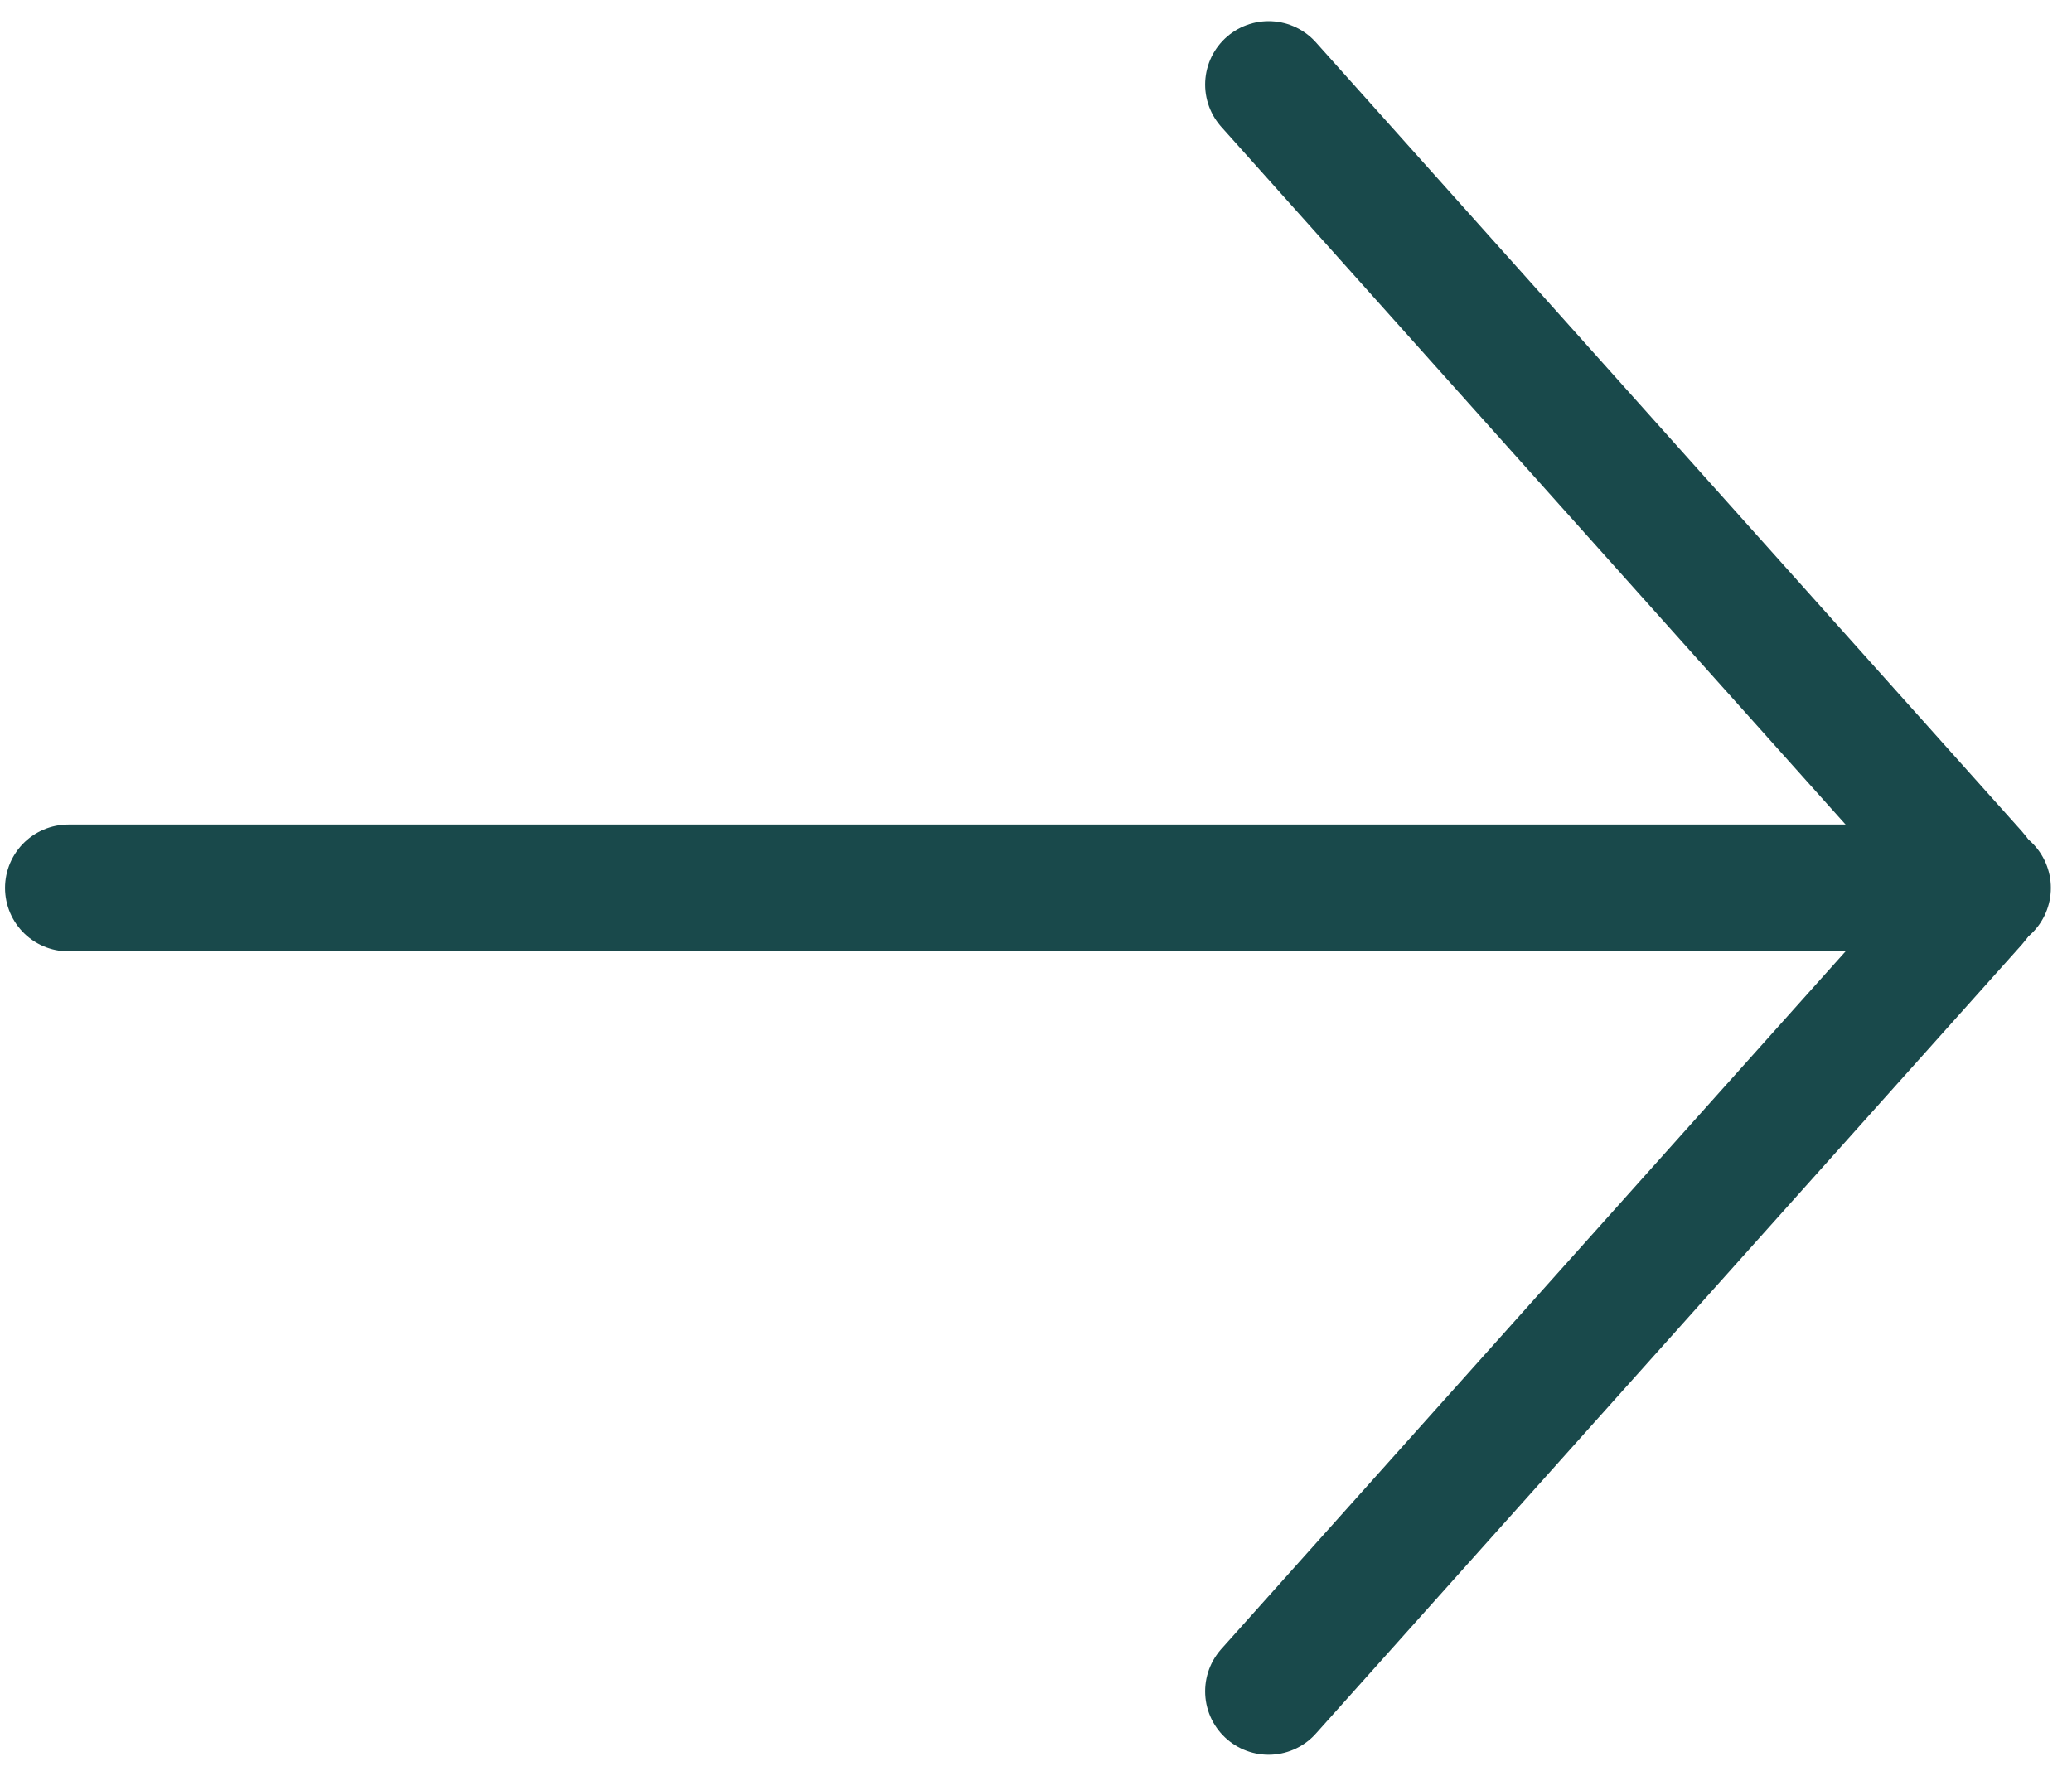 <?xml version="1.0" encoding="UTF-8"?>
<svg width="49px" height="42px" viewBox="0 0 49 42" version="1.1" xmlns="http://www.w3.org/2000/svg" xmlns:xlink="http://www.w3.org/1999/xlink">
    <title>Top Slider Arrow</title>
    <g id="Page-1" stroke="none" stroke-width="1" fill="none" fill-rule="evenodd" stroke-linecap="round">
        <g id="Desktop-HD" transform="translate(-512, -813)" stroke="#19494B" stroke-width="3">
            <g id="Top-Slider-Arrow" transform="translate(536, 834) rotate(90) translate(-536, -834) translate(517, 811)">
                <line x1="19" y1="4.97151378e-14" x2="19" y2="45.381" id="Path-2"></line>
                <path d="M0,17 L18.667,0.298 C18.856,0.128 19.144,0.128 19.333,0.298 L38,17 L38,17" id="Path"></path>
            </g>
        </g>
    </g>
</svg>